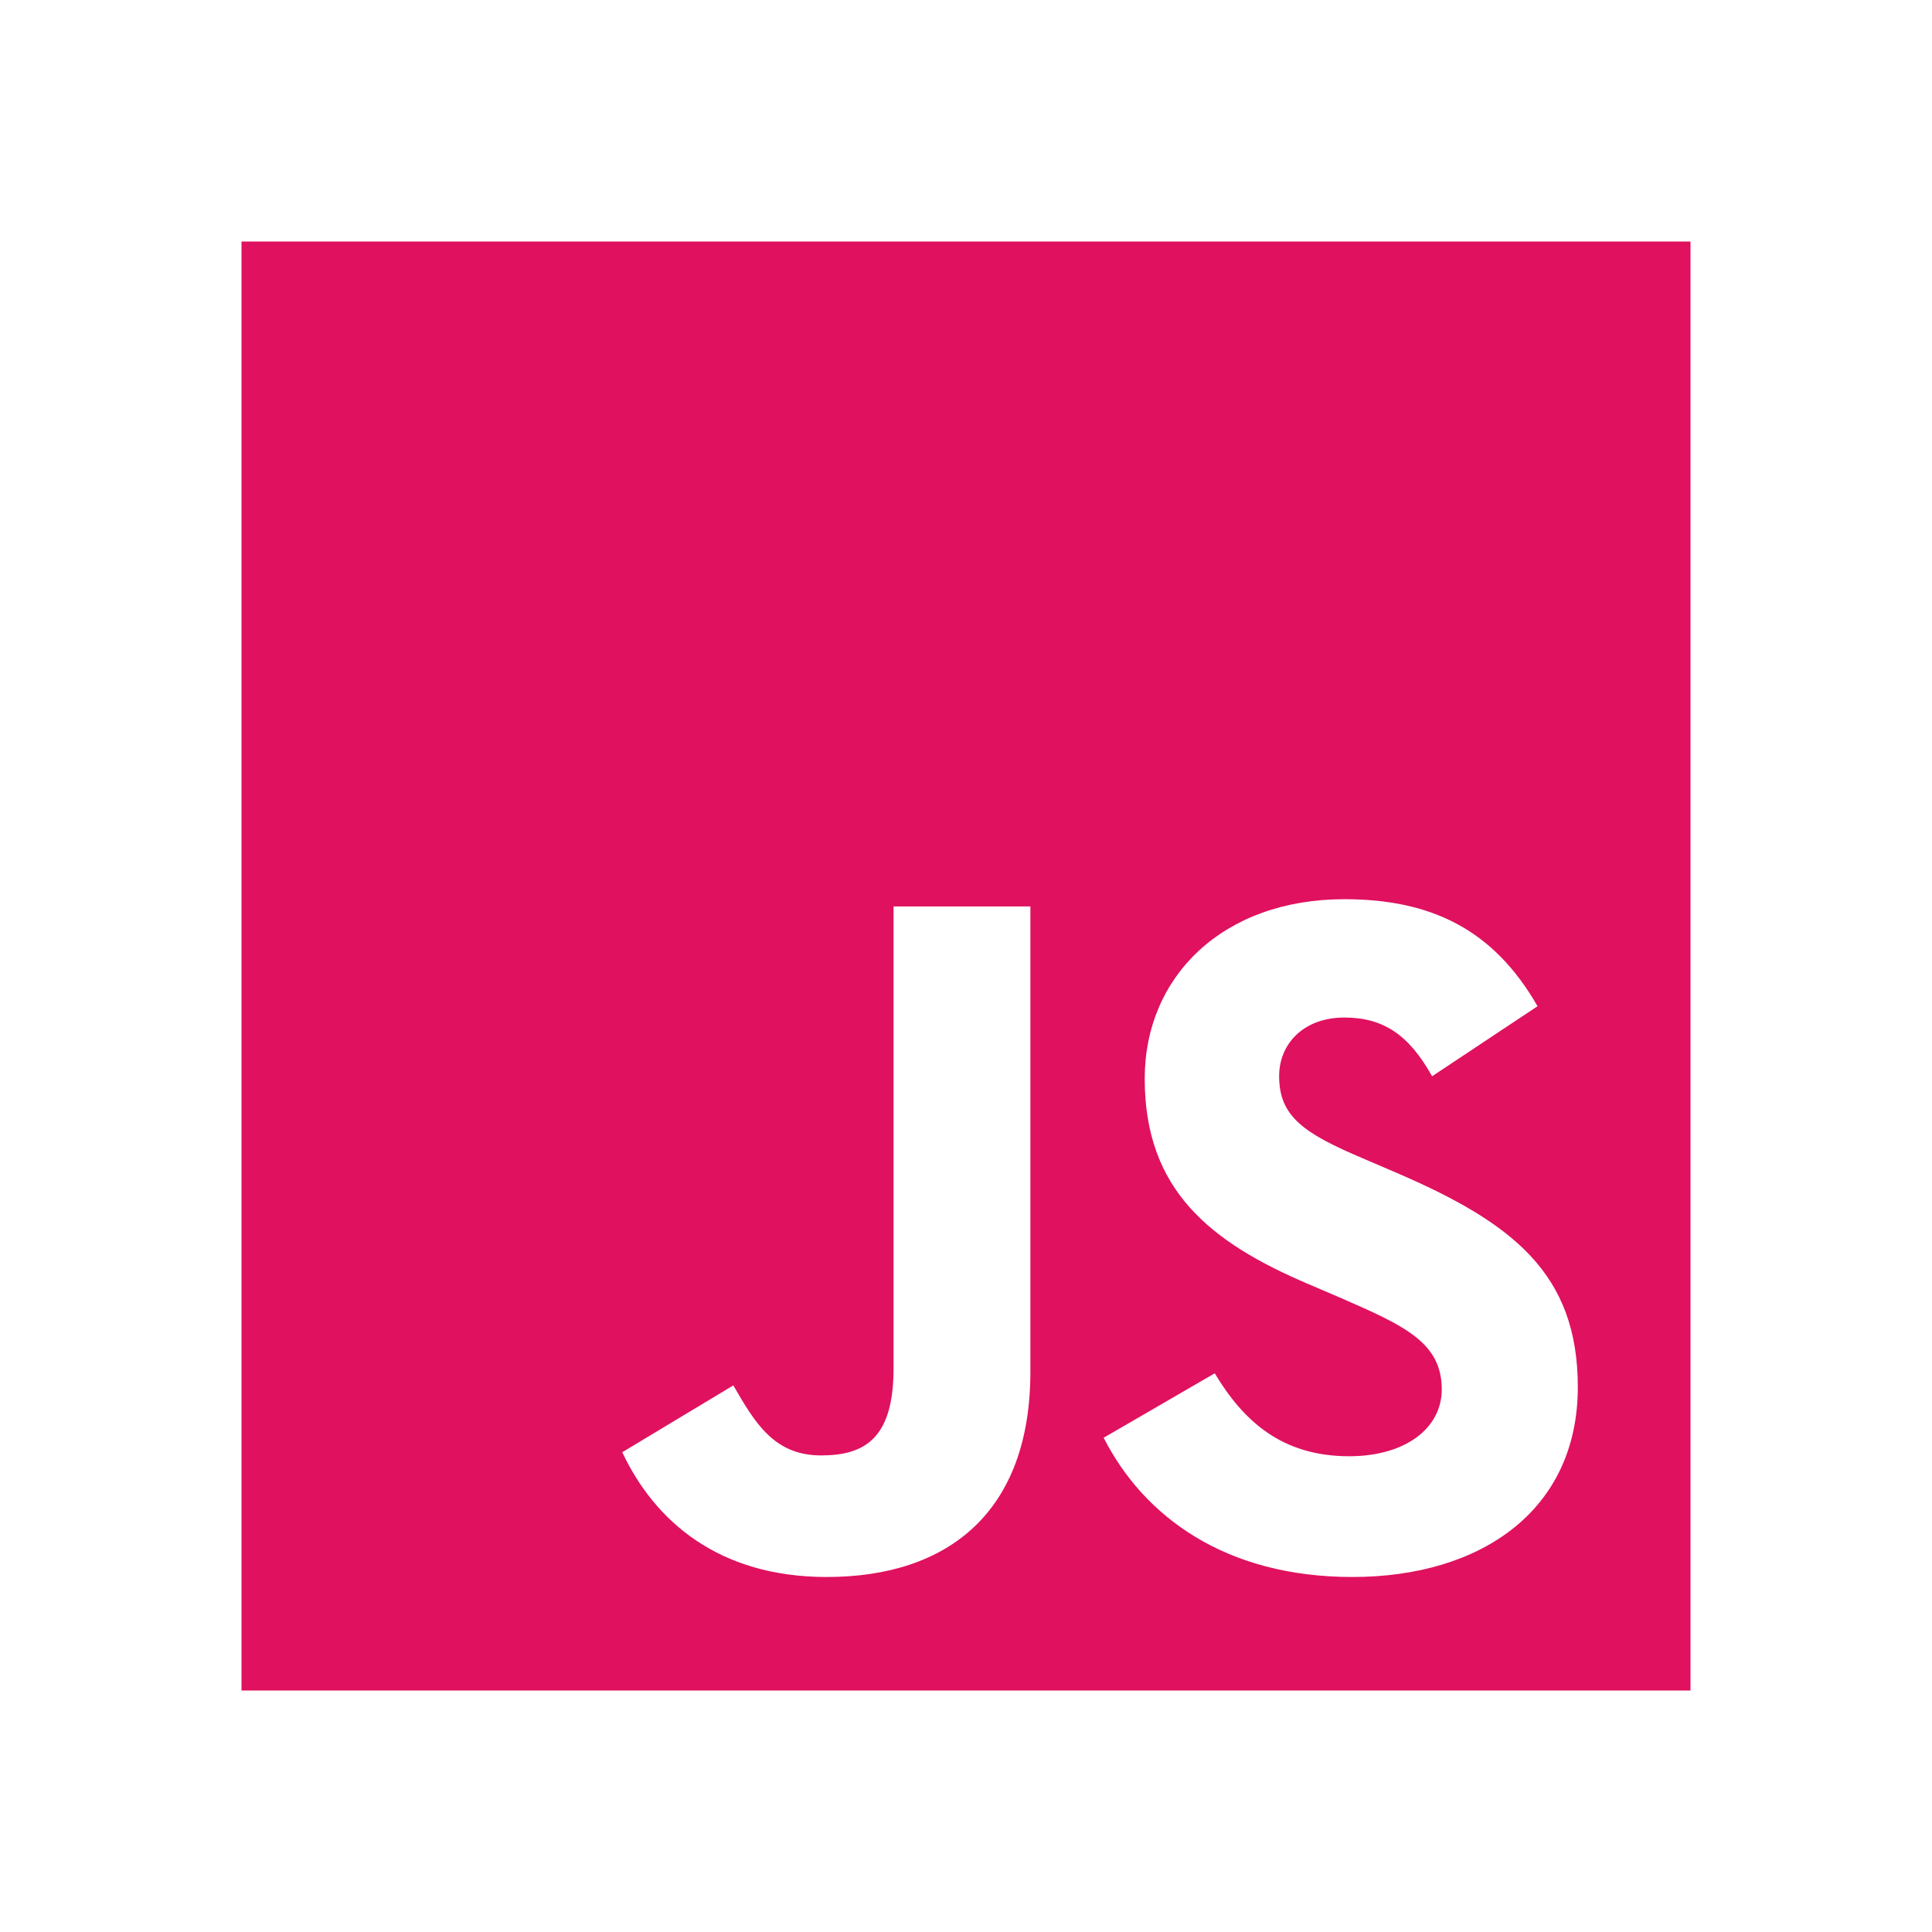 <svg width="40" height="40" viewBox="0 0 40 40" fill="none" xmlns="http://www.w3.org/2000/svg">
<path d="M5 5H35V35H5V5ZM12.883 30.067C13.55 31.483 14.867 32.65 17.117 32.65C19.617 32.65 21.333 31.317 21.333 28.4V18.767H18.5V28.333C18.5 29.767 17.917 30.133 17 30.133C16.033 30.133 15.633 29.467 15.183 28.683L12.883 30.067ZM22.85 29.767C23.683 31.4 25.367 32.65 28 32.65C30.667 32.65 32.667 31.267 32.667 28.717C32.667 26.367 31.317 25.317 28.917 24.283L28.217 23.983C27 23.467 26.483 23.117 26.483 22.283C26.483 21.6 27 21.067 27.833 21.067C28.633 21.067 29.167 21.417 29.65 22.283L31.833 20.833C30.917 19.233 29.617 18.617 27.833 18.617C25.317 18.617 23.7 20.217 23.7 22.333C23.7 24.633 25.05 25.717 27.083 26.583L27.783 26.883C29.083 27.45 29.85 27.8 29.85 28.767C29.85 29.567 29.1 30.15 27.933 30.15C26.55 30.15 25.75 29.433 25.15 28.433L22.85 29.767Z" fill="#E0115F"/>
</svg>

